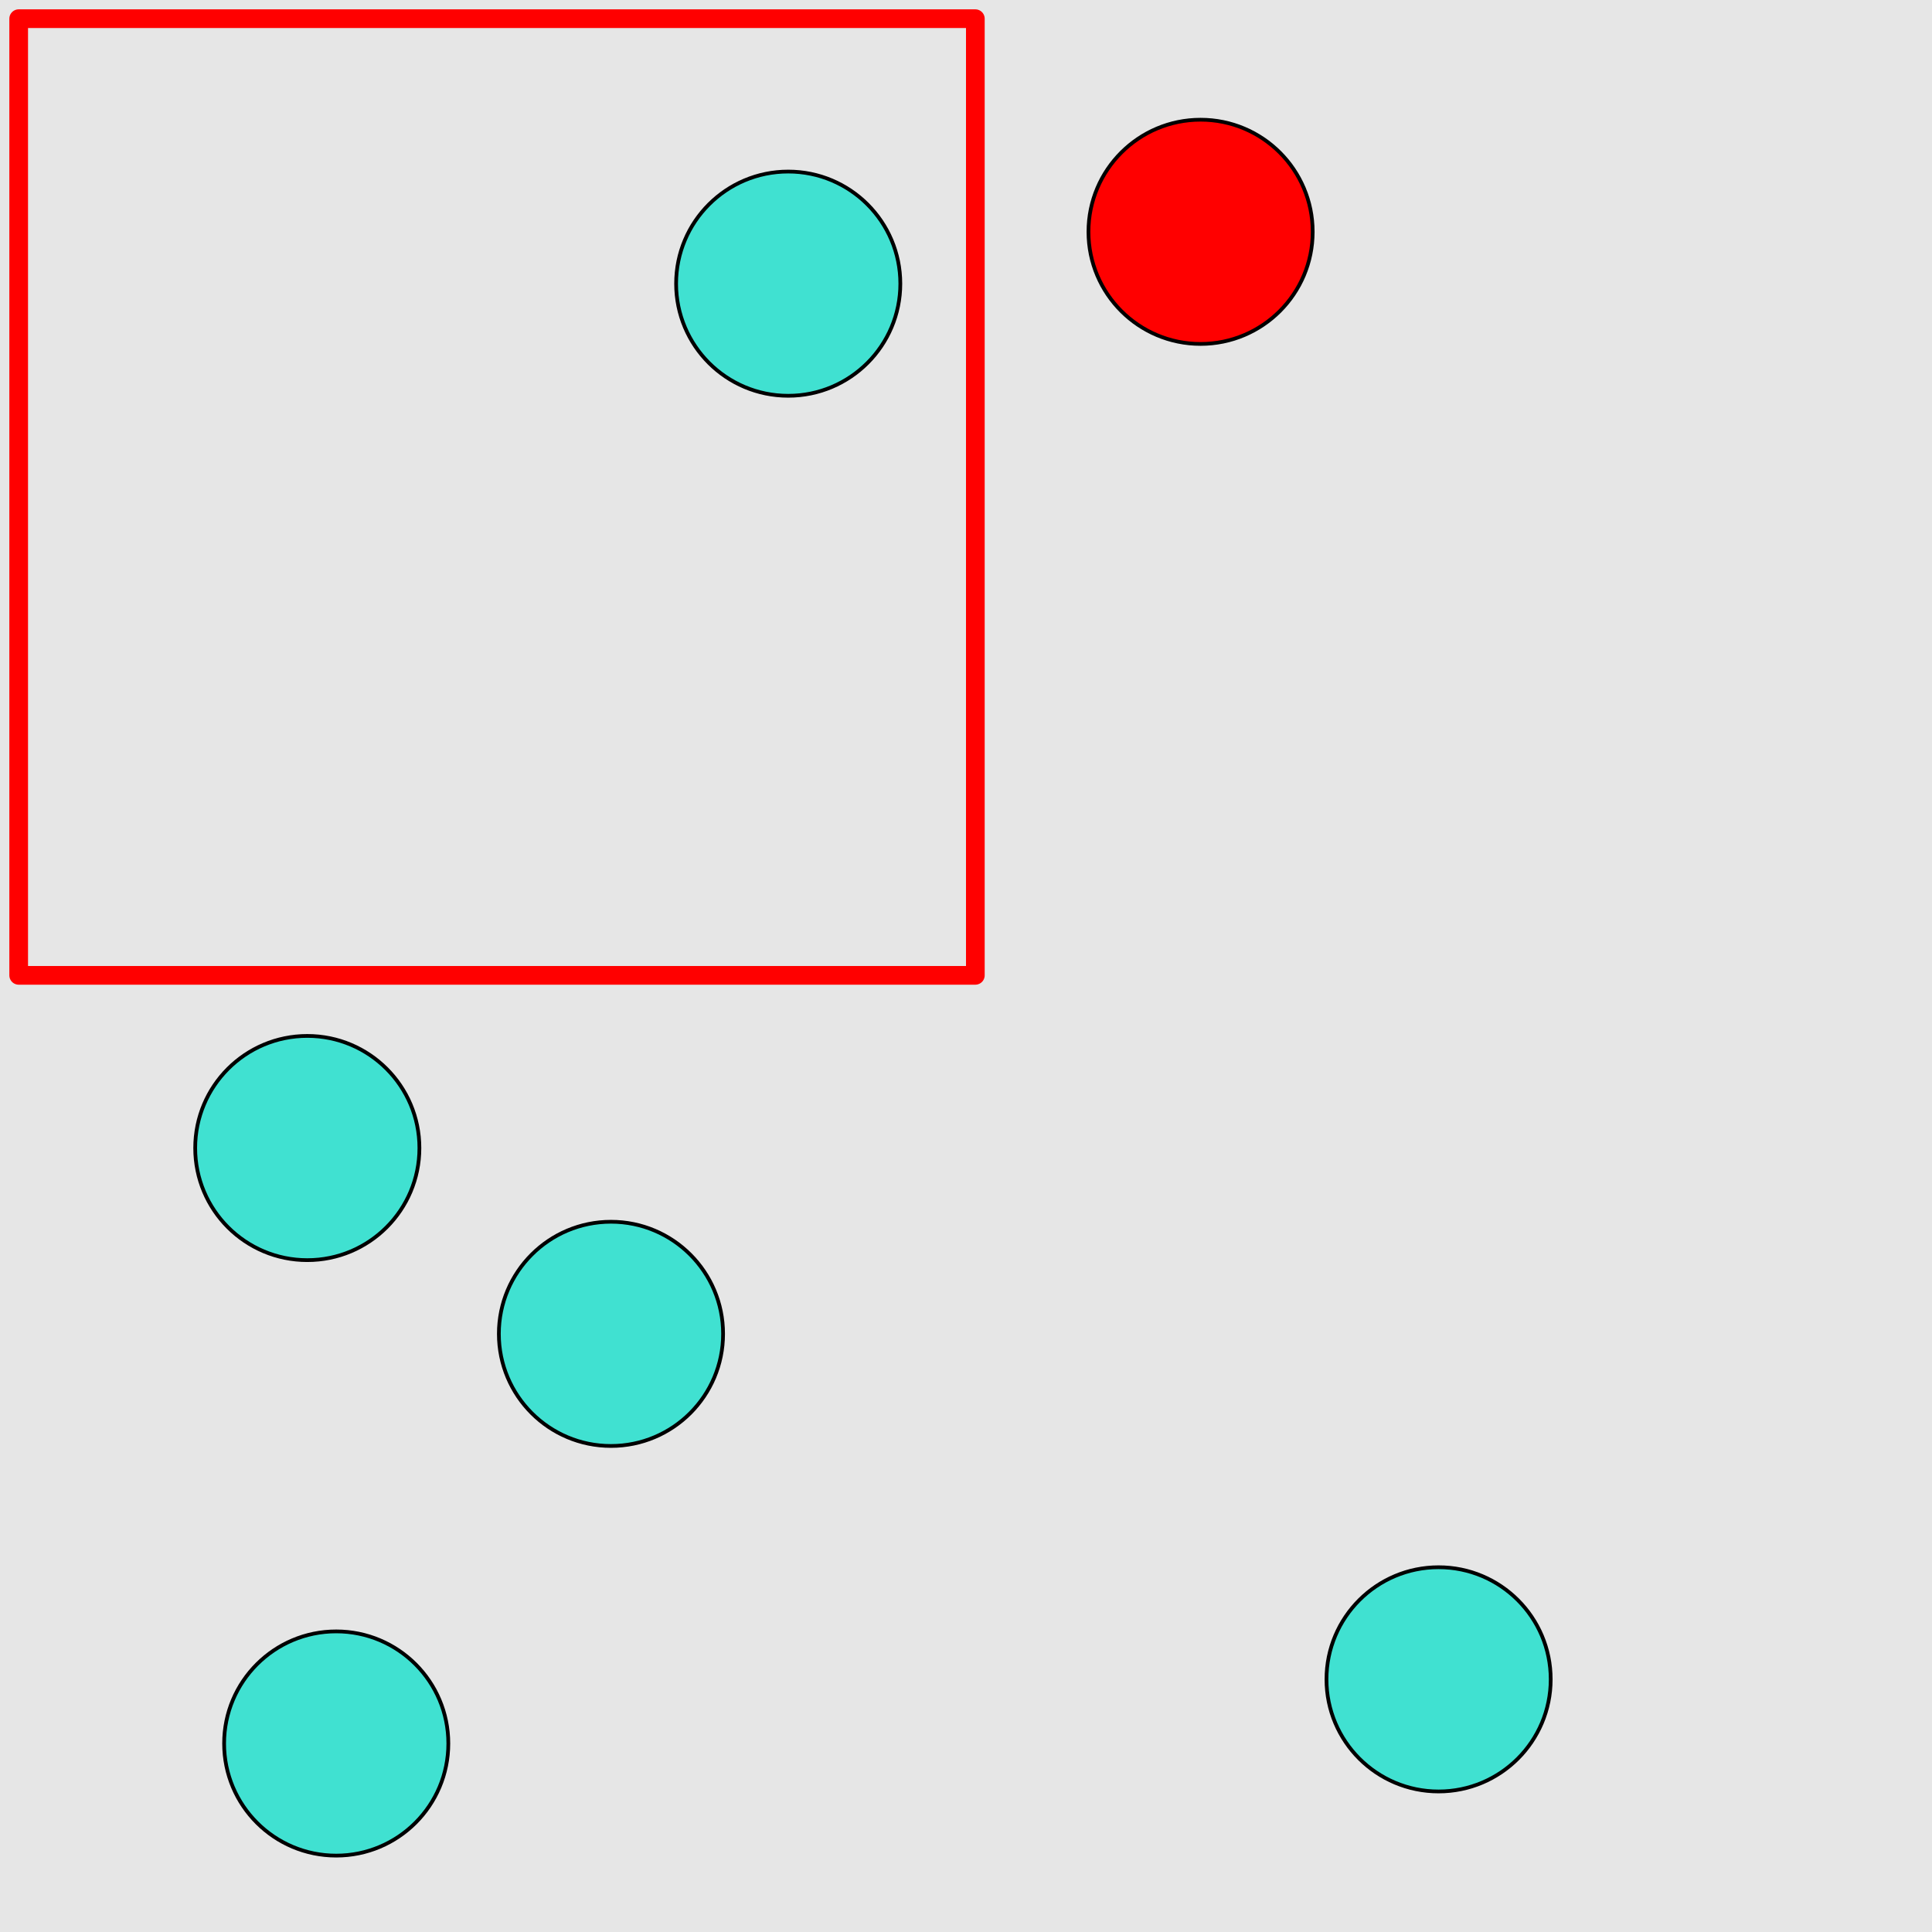 <?xml version="1.0" encoding="UTF-8"?>
<svg xmlns="http://www.w3.org/2000/svg" xmlns:xlink="http://www.w3.org/1999/xlink" width="517pt" height="517pt" viewBox="0 0 517 517" version="1.1">
<g id="surface3596">
<rect x="0" y="0" width="517" height="517" style="fill:rgb(90%,90%,90%);fill-opacity:1;stroke:none;"/>
<path style="fill:none;stroke-width:5;stroke-linecap:butt;stroke-linejoin:round;stroke:rgb(100%,0%,0%);stroke-opacity:1;stroke-miterlimit:10;" d="M 5 5 L 261 5 L 261 261 L 5 261 Z M 5 5 "/>
<path style="fill-rule:nonzero;fill:rgb(25%,88%,82%);fill-opacity:1;stroke-width:1;stroke-linecap:butt;stroke-linejoin:round;stroke:rgb(0%,0%,0%);stroke-opacity:1;stroke-miterlimit:10;" d="M 240.926 75.91 C 240.926 92.477 227.496 105.91 210.926 105.91 C 194.359 105.91 180.926 92.477 180.926 75.91 C 180.926 59.34 194.359 45.91 210.926 45.91 C 227.496 45.91 240.926 59.34 240.926 75.91 "/>
<path style="fill-rule:nonzero;fill:rgb(25%,88%,82%);fill-opacity:1;stroke-width:1;stroke-linecap:butt;stroke-linejoin:round;stroke:rgb(0%,0%,0%);stroke-opacity:1;stroke-miterlimit:10;" d="M 414.965 449.391 C 414.965 465.957 401.531 479.391 384.965 479.391 C 368.395 479.391 354.965 465.957 354.965 449.391 C 354.965 432.82 368.395 419.391 384.965 419.391 C 401.531 419.391 414.965 432.82 414.965 449.391 "/>
<path style="fill-rule:nonzero;fill:rgb(25%,88%,82%);fill-opacity:1;stroke-width:1;stroke-linecap:butt;stroke-linejoin:round;stroke:rgb(0%,0%,0%);stroke-opacity:1;stroke-miterlimit:10;" d="M 119.973 466.559 C 119.973 483.125 106.543 496.559 89.973 496.559 C 73.406 496.559 59.973 483.125 59.973 466.559 C 59.973 449.988 73.406 436.559 89.973 436.559 C 106.543 436.559 119.973 449.988 119.973 466.559 "/>
<path style="fill-rule:nonzero;fill:rgb(25%,88%,82%);fill-opacity:1;stroke-width:1;stroke-linecap:butt;stroke-linejoin:round;stroke:rgb(0%,0%,0%);stroke-opacity:1;stroke-miterlimit:10;" d="M 193.496 356.938 C 193.496 373.504 180.066 386.938 163.496 386.938 C 146.93 386.938 133.496 373.504 133.496 356.938 C 133.496 340.367 146.93 326.938 163.496 326.938 C 180.066 326.938 193.496 340.367 193.496 356.938 "/>
<path style="fill-rule:nonzero;fill:rgb(25%,88%,82%);fill-opacity:1;stroke-width:1;stroke-linecap:butt;stroke-linejoin:round;stroke:rgb(0%,0%,0%);stroke-opacity:1;stroke-miterlimit:10;" d="M 112.234 307.211 C 112.234 323.781 98.805 337.211 82.234 337.211 C 65.664 337.211 52.234 323.781 52.234 307.211 C 52.234 290.645 65.664 277.211 82.234 277.211 C 98.805 277.211 112.234 290.645 112.234 307.211 "/>
<path style="fill-rule:nonzero;fill:rgb(100%,0%,0%);fill-opacity:1;stroke-width:1;stroke-linecap:butt;stroke-linejoin:round;stroke:rgb(0%,0%,0%);stroke-opacity:1;stroke-miterlimit:10;" d="M 351.273 62.035 C 351.273 78.602 337.844 92.035 321.273 92.035 C 304.707 92.035 291.273 78.602 291.273 62.035 C 291.273 45.465 304.707 32.035 321.273 32.035 C 337.844 32.035 351.273 45.465 351.273 62.035 "/>
</g>
</svg>
